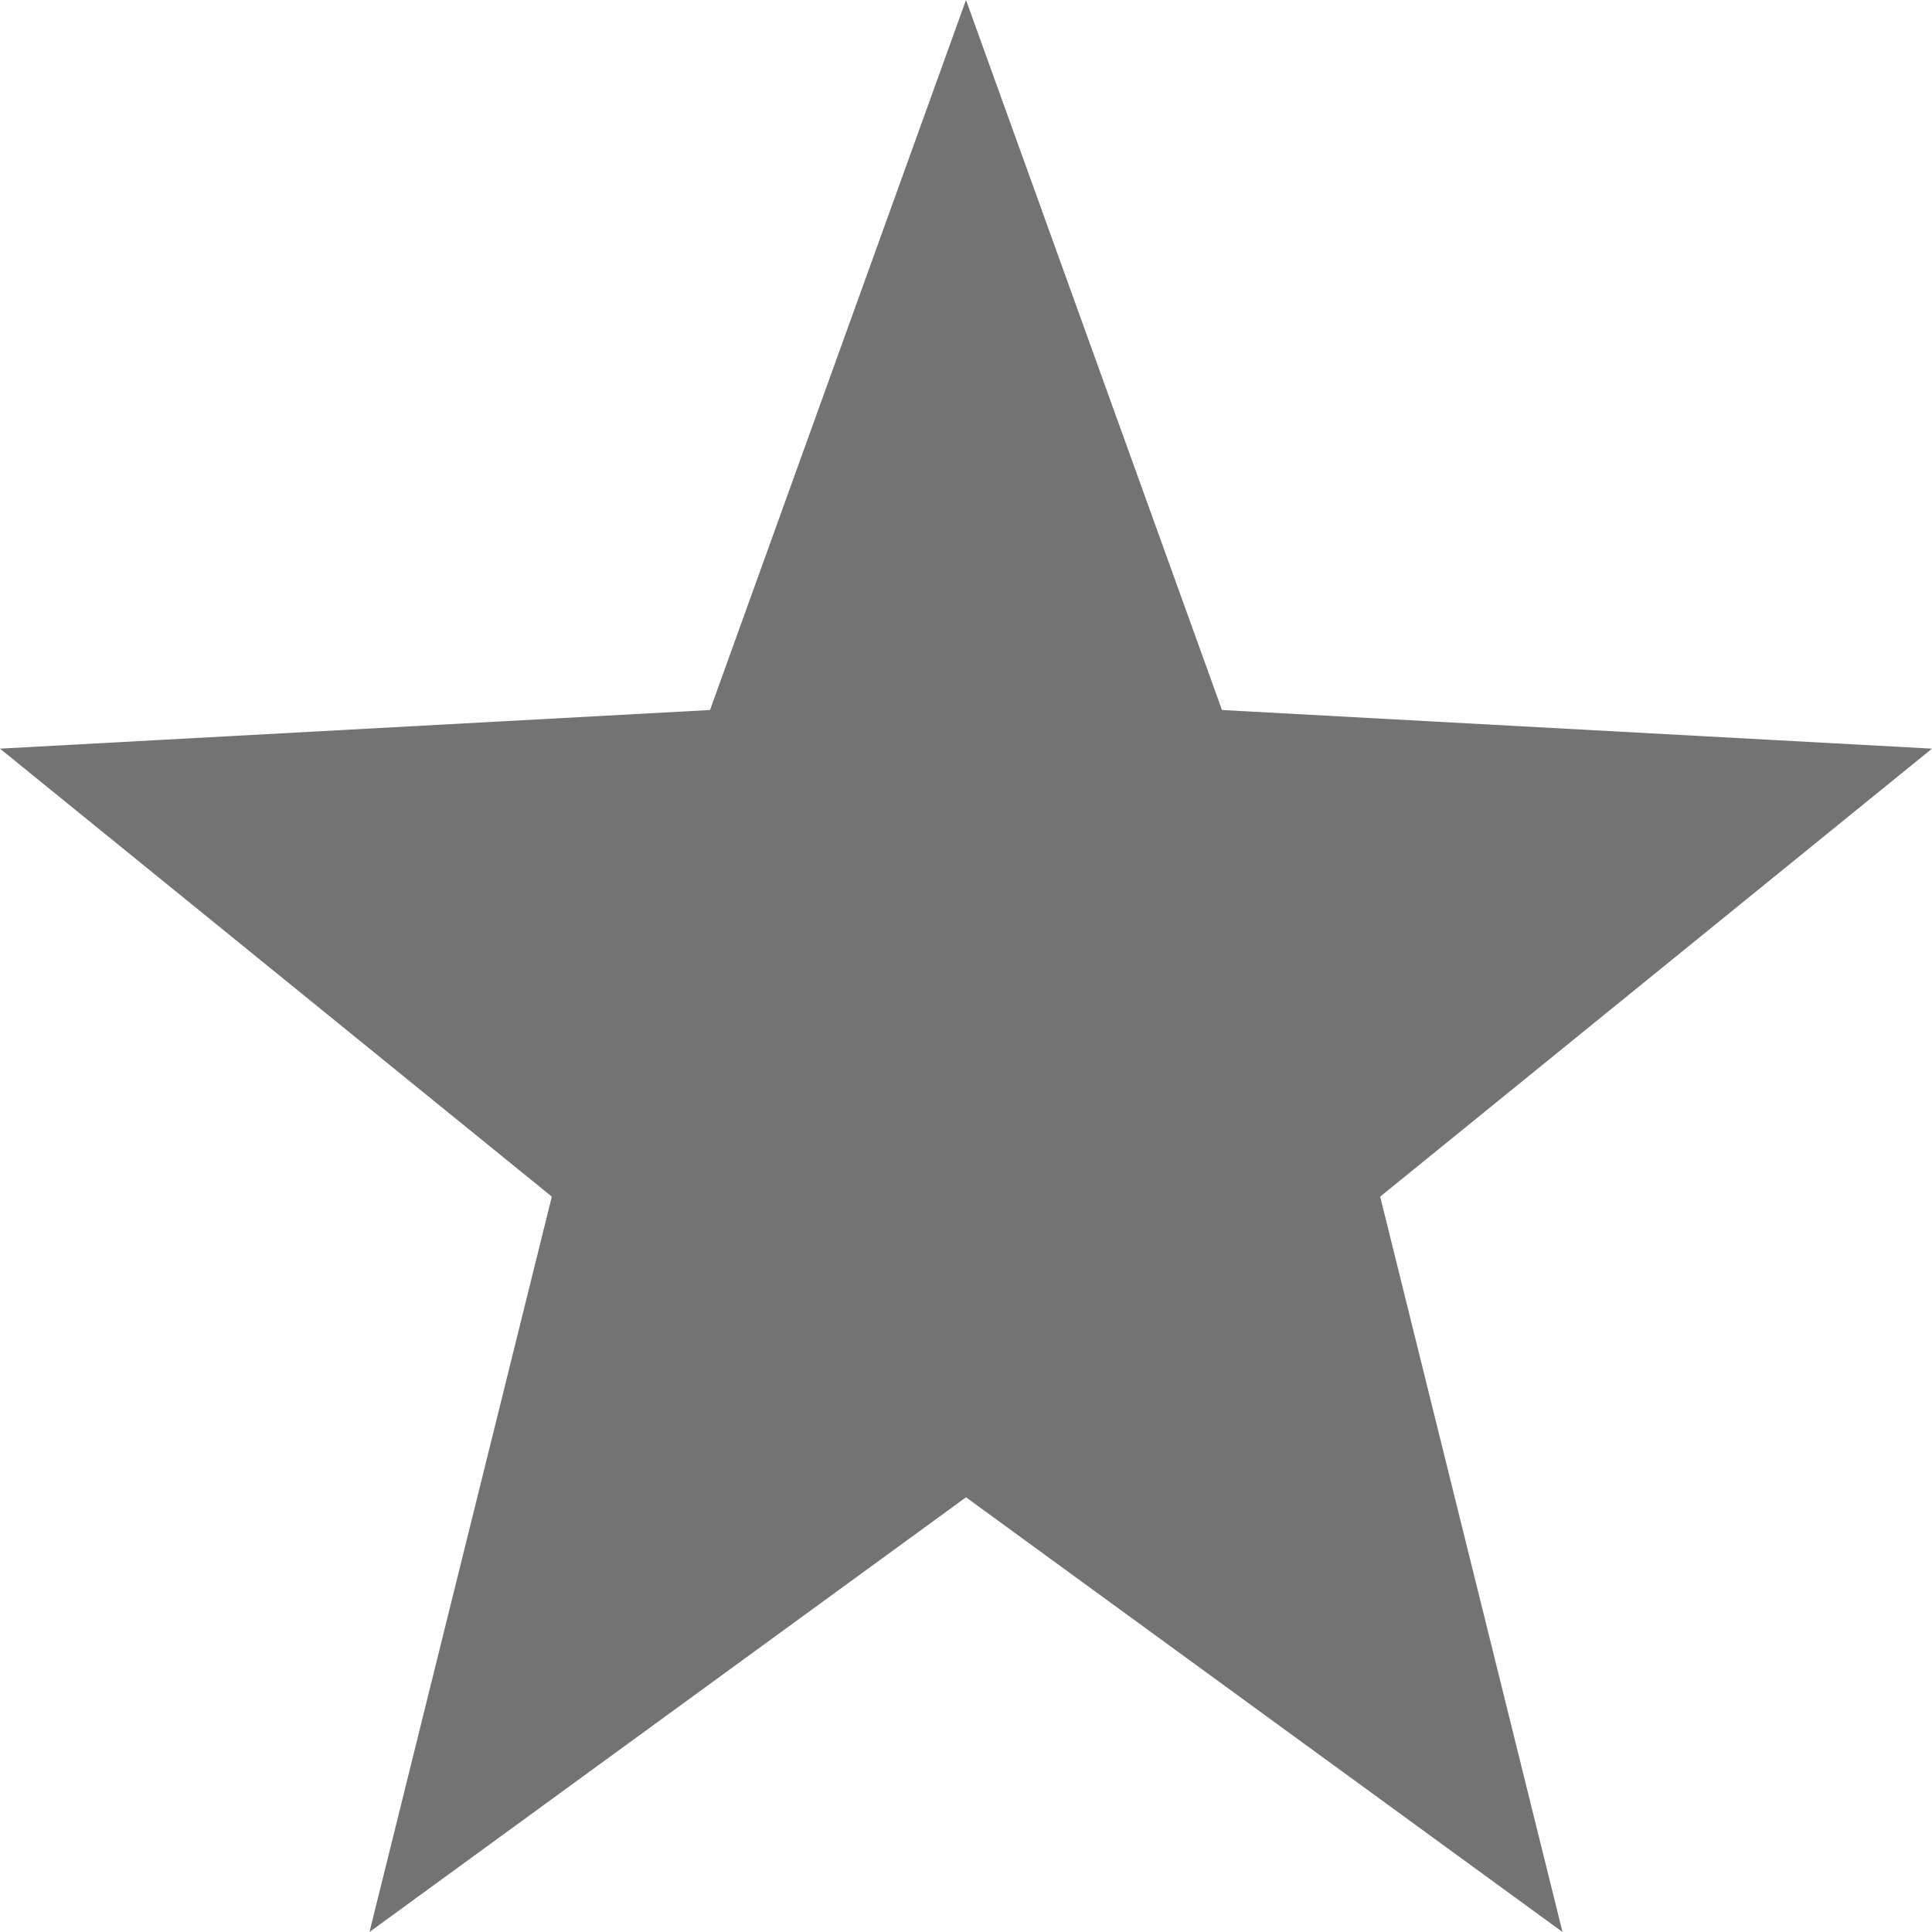 <svg xmlns="http://www.w3.org/2000/svg" width="16" height="16" version="1.1">
 <path style="fill:#737373" d="M 8,0 5.88,5.88 0,6.2 4.57,9.91 3.06,16 8,12.4 12.94,16 11.43,9.91 16,6.2 10.12,5.88 Z"/>
</svg>
